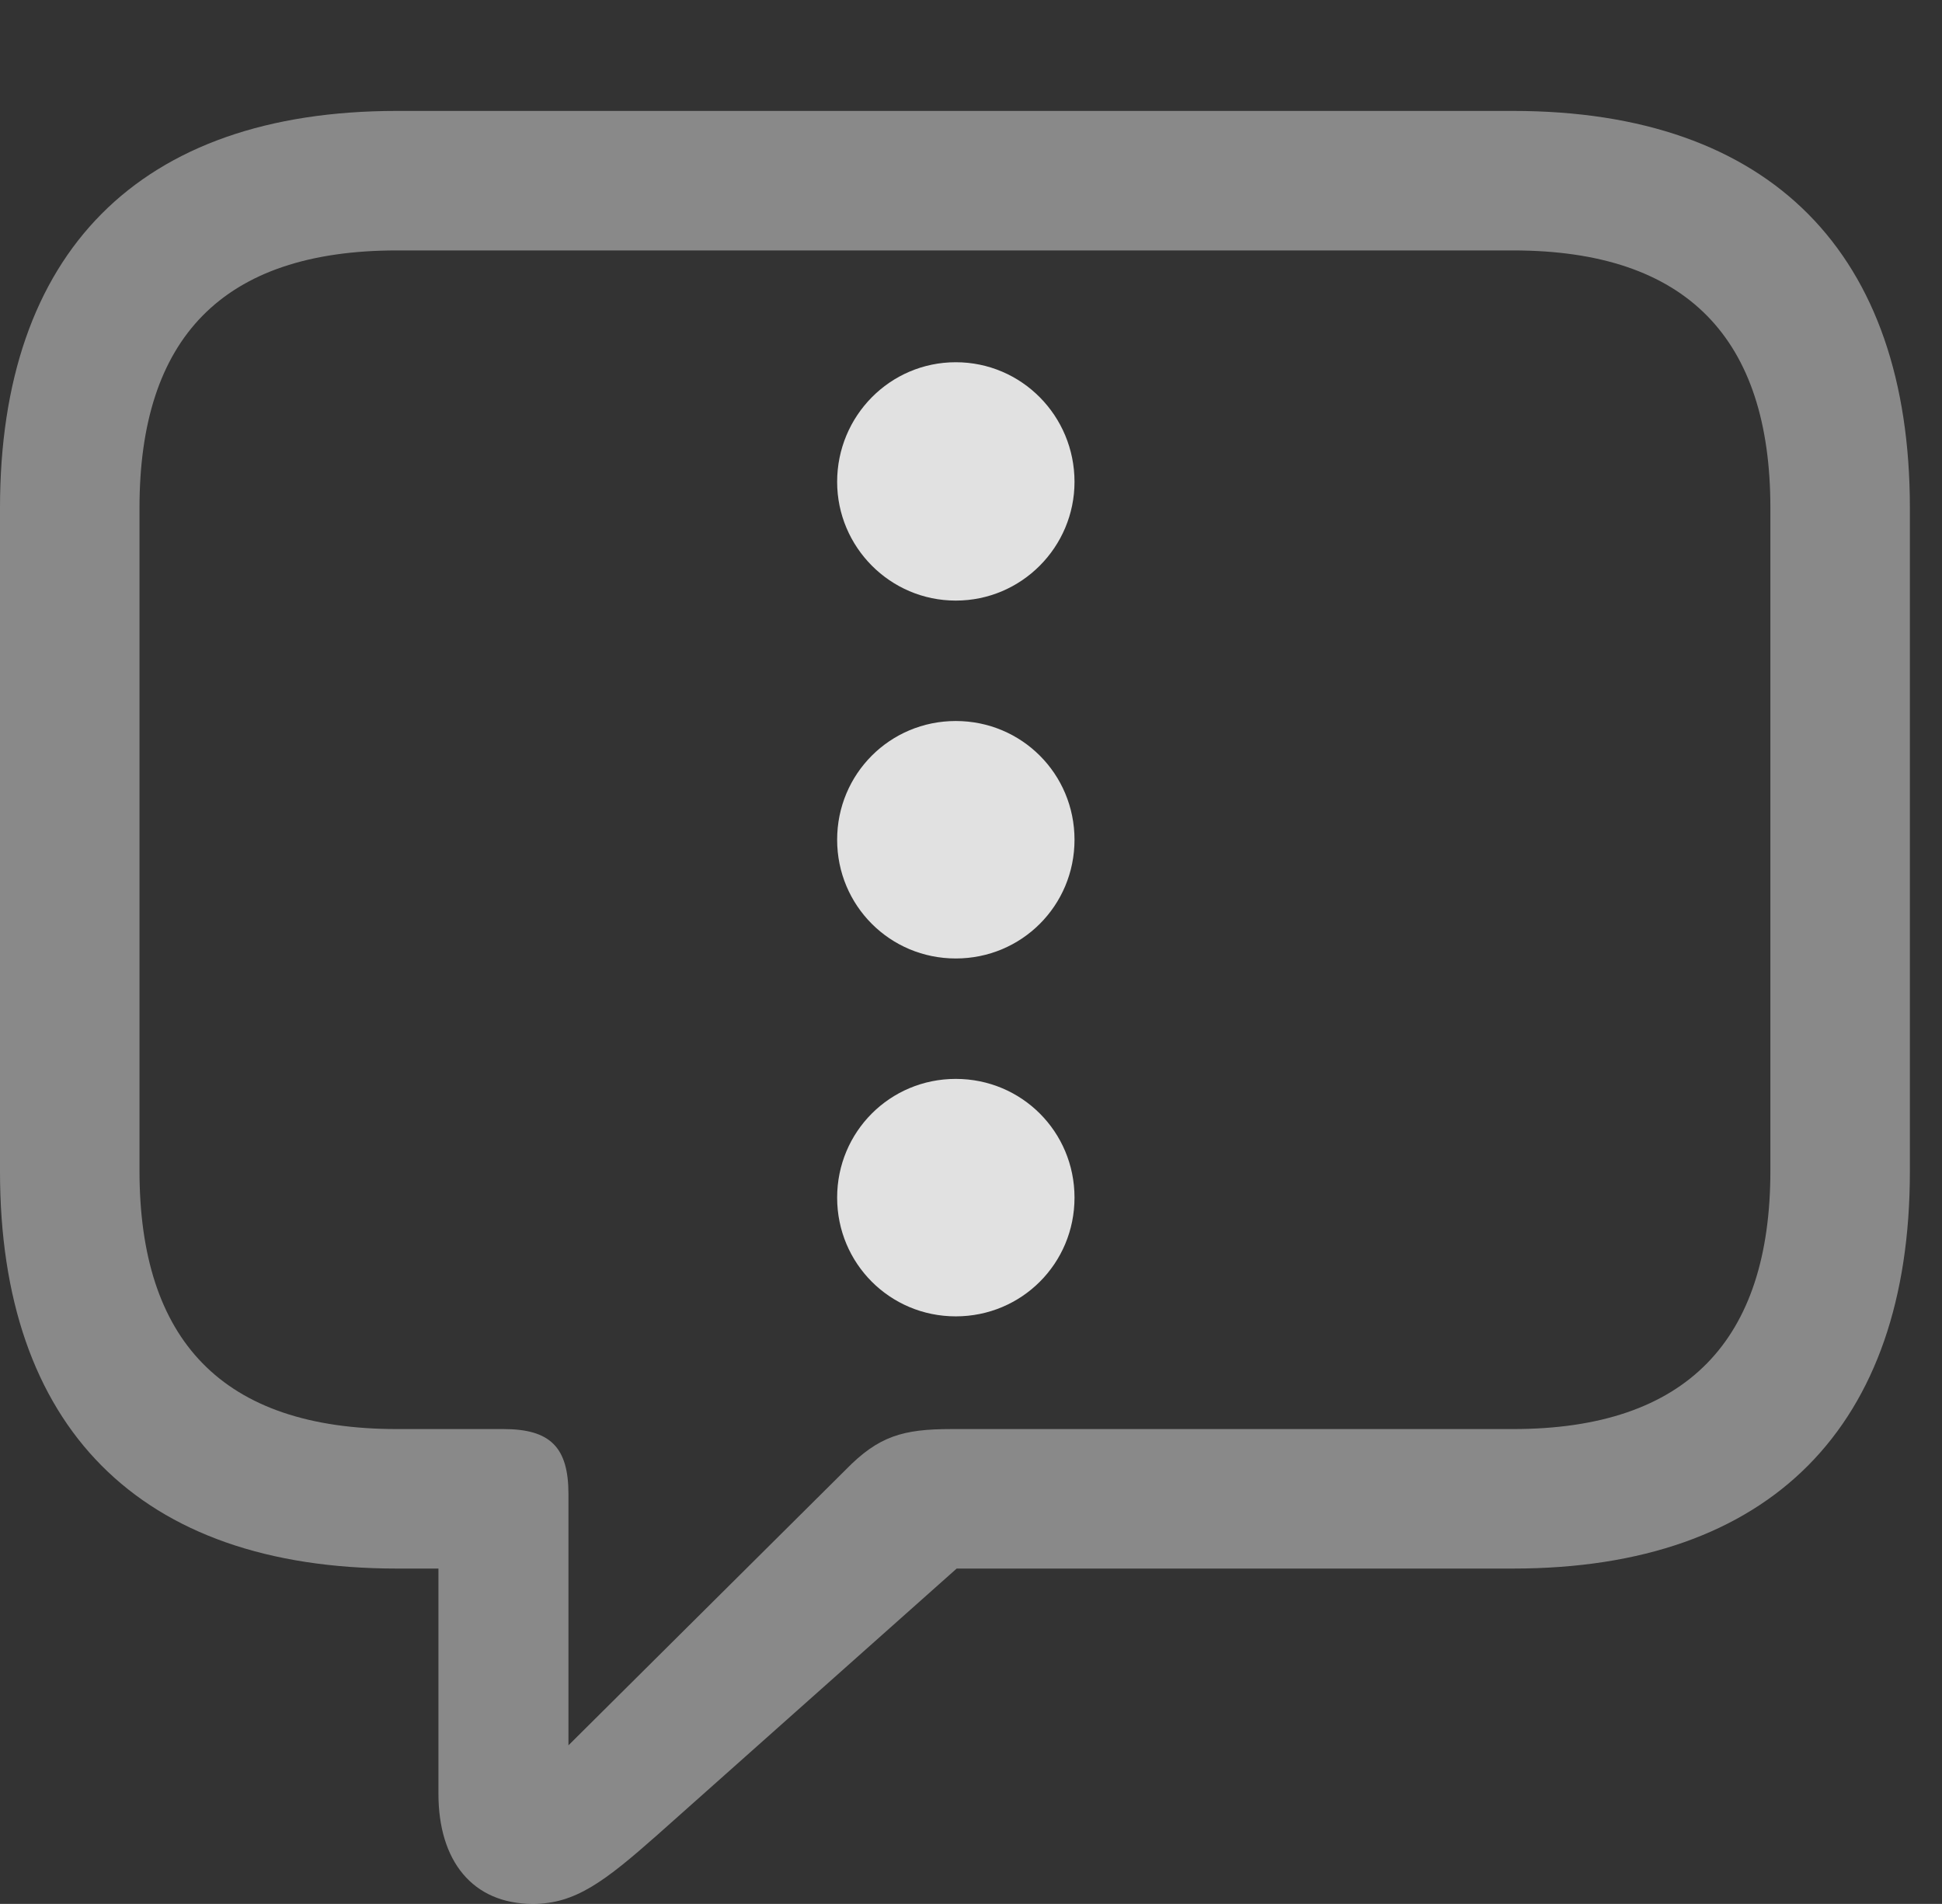 <?xml version="1.0" encoding="UTF-8"?>
<!--Generator: Apple Native CoreSVG 341-->
<!DOCTYPE svg
PUBLIC "-//W3C//DTD SVG 1.1//EN"
       "http://www.w3.org/Graphics/SVG/1.1/DTD/svg11.dtd">
<svg version="1.1" xmlns="http://www.w3.org/2000/svg" xmlns:xlink="http://www.w3.org/1999/xlink" viewBox="0 0 21.885 21.455">
 <rect x="0" y="0" width="21.885" height="21.455" fill="#333333" stroke="none"/>
 <g>
  <rect height="21.455" opacity="0" width="21.885" x="0" y="0"/>
  <path d="M6.006 21.455C6.484 21.455 6.816 21.201 7.412 20.674L10.781 17.676L17.051 17.676C19.961 17.676 21.523 16.064 21.523 13.203L21.523 5.723C21.523 2.861 19.961 1.25 17.051 1.25L4.473 1.25C1.562 1.25 0 2.852 0 5.723L0 13.203C0 16.074 1.562 17.676 4.473 17.676L4.941 17.676L4.941 20.215C4.941 20.967 5.322 21.455 6.006 21.455ZM6.406 19.668L6.406 16.836C6.406 16.309 6.201 16.104 5.674 16.104L4.473 16.104C2.5 16.104 1.572 15.098 1.572 13.193L1.572 5.723C1.572 3.818 2.5 2.822 4.473 2.822L17.051 2.822C19.014 2.822 19.951 3.818 19.951 5.723L19.951 13.193C19.951 15.098 19.014 16.104 17.051 16.104L10.723 16.104C10.176 16.104 9.902 16.182 9.531 16.562Z" fill="white" fill-opacity="0.425"/>
  <path d="M10.771 6.768C11.514 6.768 12.109 6.162 12.109 5.43C12.109 4.688 11.514 4.082 10.771 4.082C10.029 4.082 9.434 4.688 9.434 5.43C9.434 6.162 10.029 6.768 10.771 6.768Z" fill="white" fill-opacity="0.85"/>
  <path d="M10.771 10.801C11.514 10.801 12.109 10.205 12.109 9.463C12.109 8.721 11.514 8.125 10.771 8.125C10.029 8.125 9.434 8.721 9.434 9.463C9.434 10.205 10.029 10.801 10.771 10.801Z" fill="white" fill-opacity="0.85"/>
  <path d="M10.771 14.834C11.514 14.834 12.109 14.238 12.109 13.496C12.109 12.754 11.514 12.158 10.771 12.158C10.029 12.158 9.434 12.754 9.434 13.496C9.434 14.238 10.029 14.834 10.771 14.834Z" fill="white" fill-opacity="0.85"/>
 </g>
</svg>

